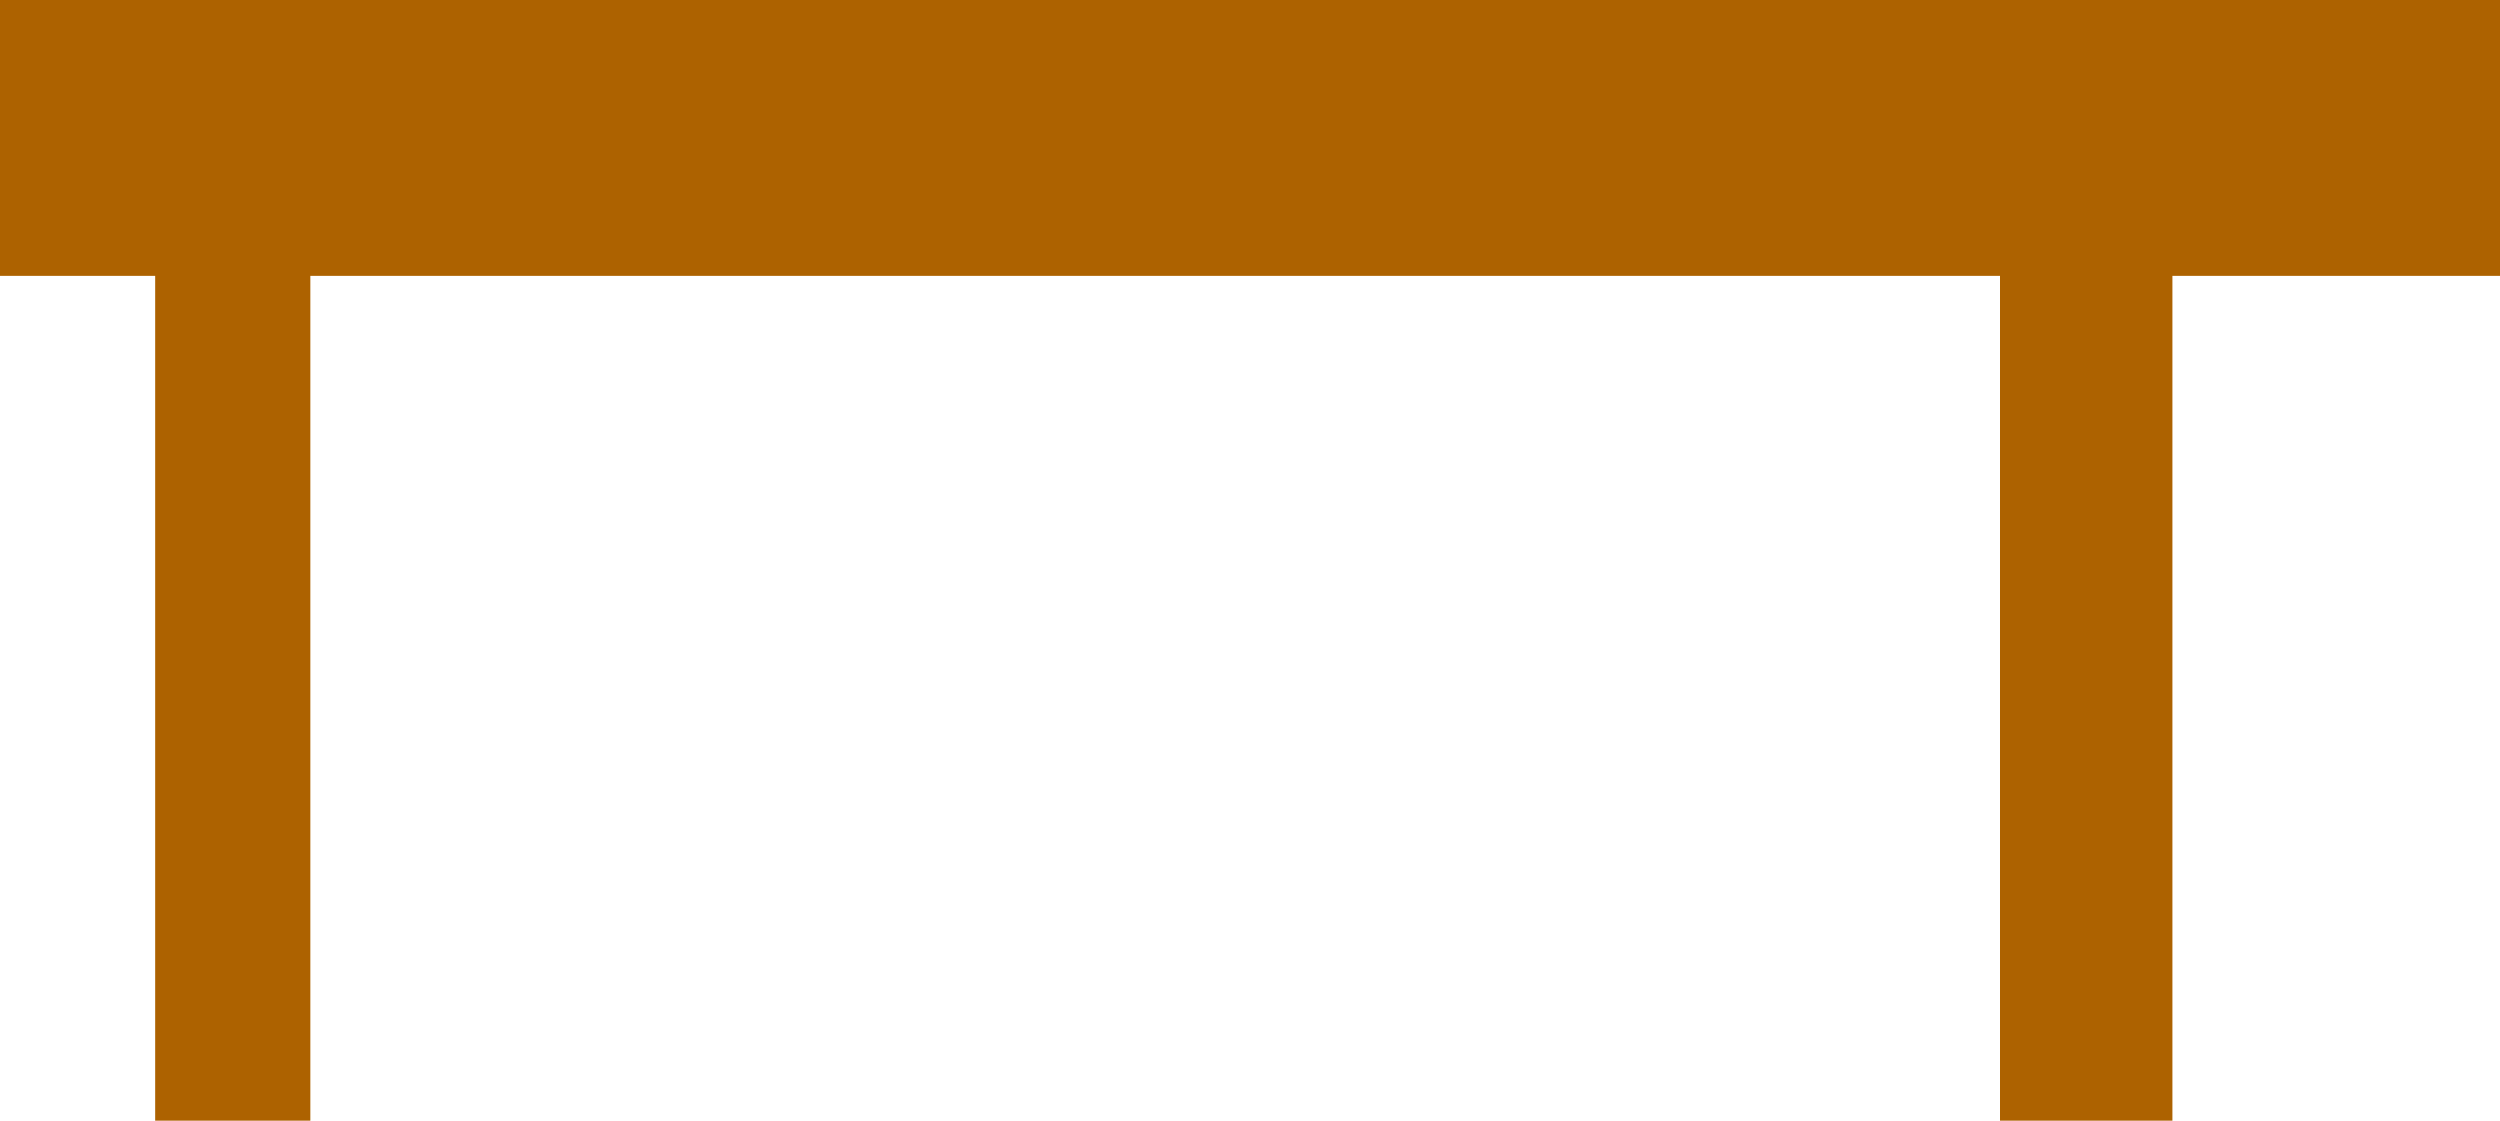 <svg version="1.1" xmlns="http://www.w3.org/2000/svg" xmlns:xlink="http://www.w3.org/1999/xlink" width="145" height="65" viewBox="0,0,145,65"><g transform="translate(-247.5,-147.5)"><g data-paper-data="{&quot;isPaintingLayer&quot;:true}" fill="#ad6200" fill-rule="nonzero" stroke="none" stroke-width="0" stroke-linecap="butt" stroke-linejoin="miter" stroke-miterlimit="10" stroke-dasharray="" stroke-dashoffset="0" style="mix-blend-mode: normal"><g><path d="M247.5,163.5v-16h145v16z"/><path d="M256.5,212.5v-53h9v53z"/><path d="M363.5,212.5v-58h10v58z"/></g></g></g></svg>
